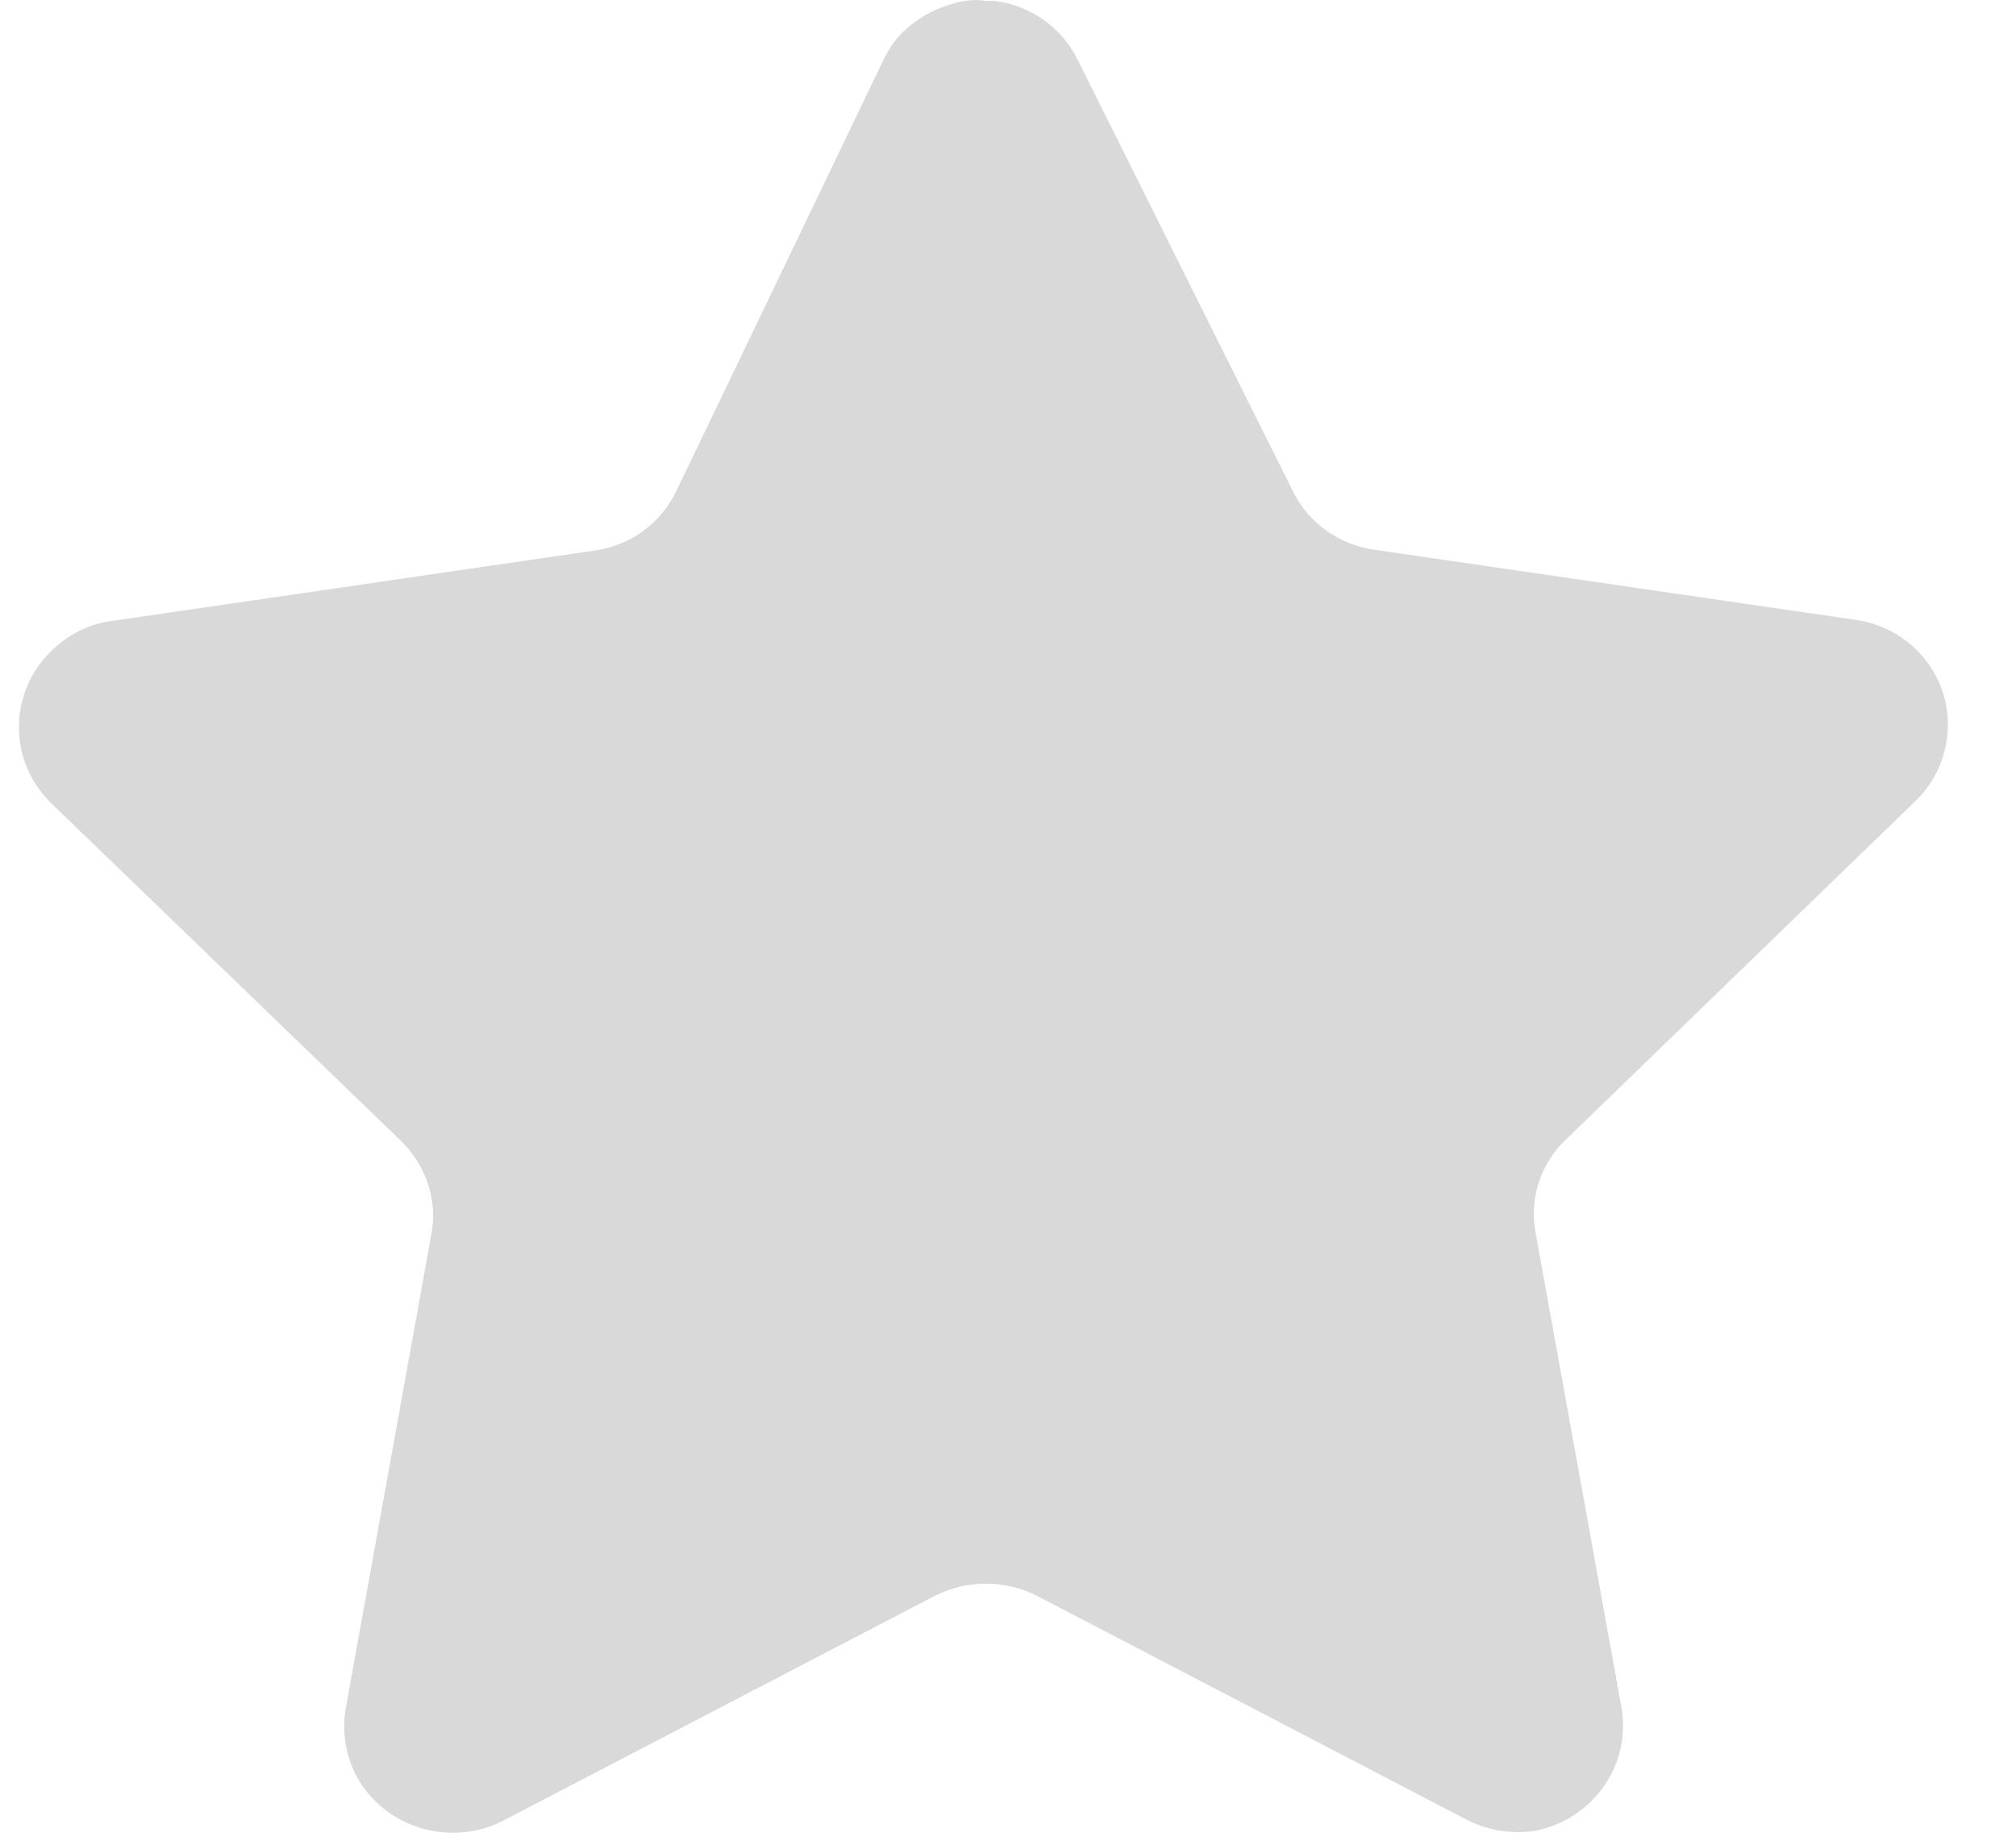 <svg width="11" height="10" viewBox="0 0 11 10" fill="none" xmlns="http://www.w3.org/2000/svg">
<path d="M5.881 0.328L7.055 2.681C7.139 2.852 7.304 2.971 7.496 2.999L10.125 3.382C10.279 3.404 10.419 3.485 10.512 3.608C10.605 3.731 10.645 3.885 10.622 4.037C10.604 4.163 10.545 4.28 10.453 4.369L8.547 6.215C8.408 6.345 8.344 6.536 8.378 6.722L8.848 9.32C8.9 9.631 8.692 9.926 8.378 9.989C8.25 10.009 8.118 9.988 8.003 9.929L5.656 8.706C5.482 8.619 5.275 8.619 5.102 8.706L2.754 9.929C2.465 10.083 2.104 9.978 1.947 9.694C1.887 9.58 1.866 9.451 1.886 9.325L2.355 6.727C2.389 6.541 2.326 6.35 2.186 6.22L0.28 4.374C0.168 4.266 0.105 4.118 0.105 3.963C0.105 3.809 0.168 3.661 0.28 3.553C0.37 3.461 0.49 3.402 0.618 3.387L3.247 3.004C3.439 2.976 3.604 2.857 3.688 2.685L4.82 0.328C4.919 0.126 5.128 0 5.355 0.005H5.426C5.623 0.029 5.795 0.151 5.881 0.328Z" fill="#D9D9D9"/>
<path d="M5.37 8.637C5.267 8.637 5.17 8.671 5.079 8.717L2.739 9.936C2.458 10.078 2.102 9.964 1.948 9.694C1.888 9.582 1.866 9.454 1.887 9.329L2.356 6.736C2.388 6.549 2.325 6.358 2.187 6.224L0.276 4.379C0.046 4.152 0.046 3.784 0.276 3.557C0.366 3.468 0.483 3.41 0.61 3.391L3.248 3.004C3.451 2.974 3.597 2.862 3.689 2.685L4.835 0.301C4.923 0.107 5.216 -0.027 5.375 0.005C5.37 0.162 5.37 8.531 5.37 8.637Z" fill="#D9D9D9"/>
</svg>
